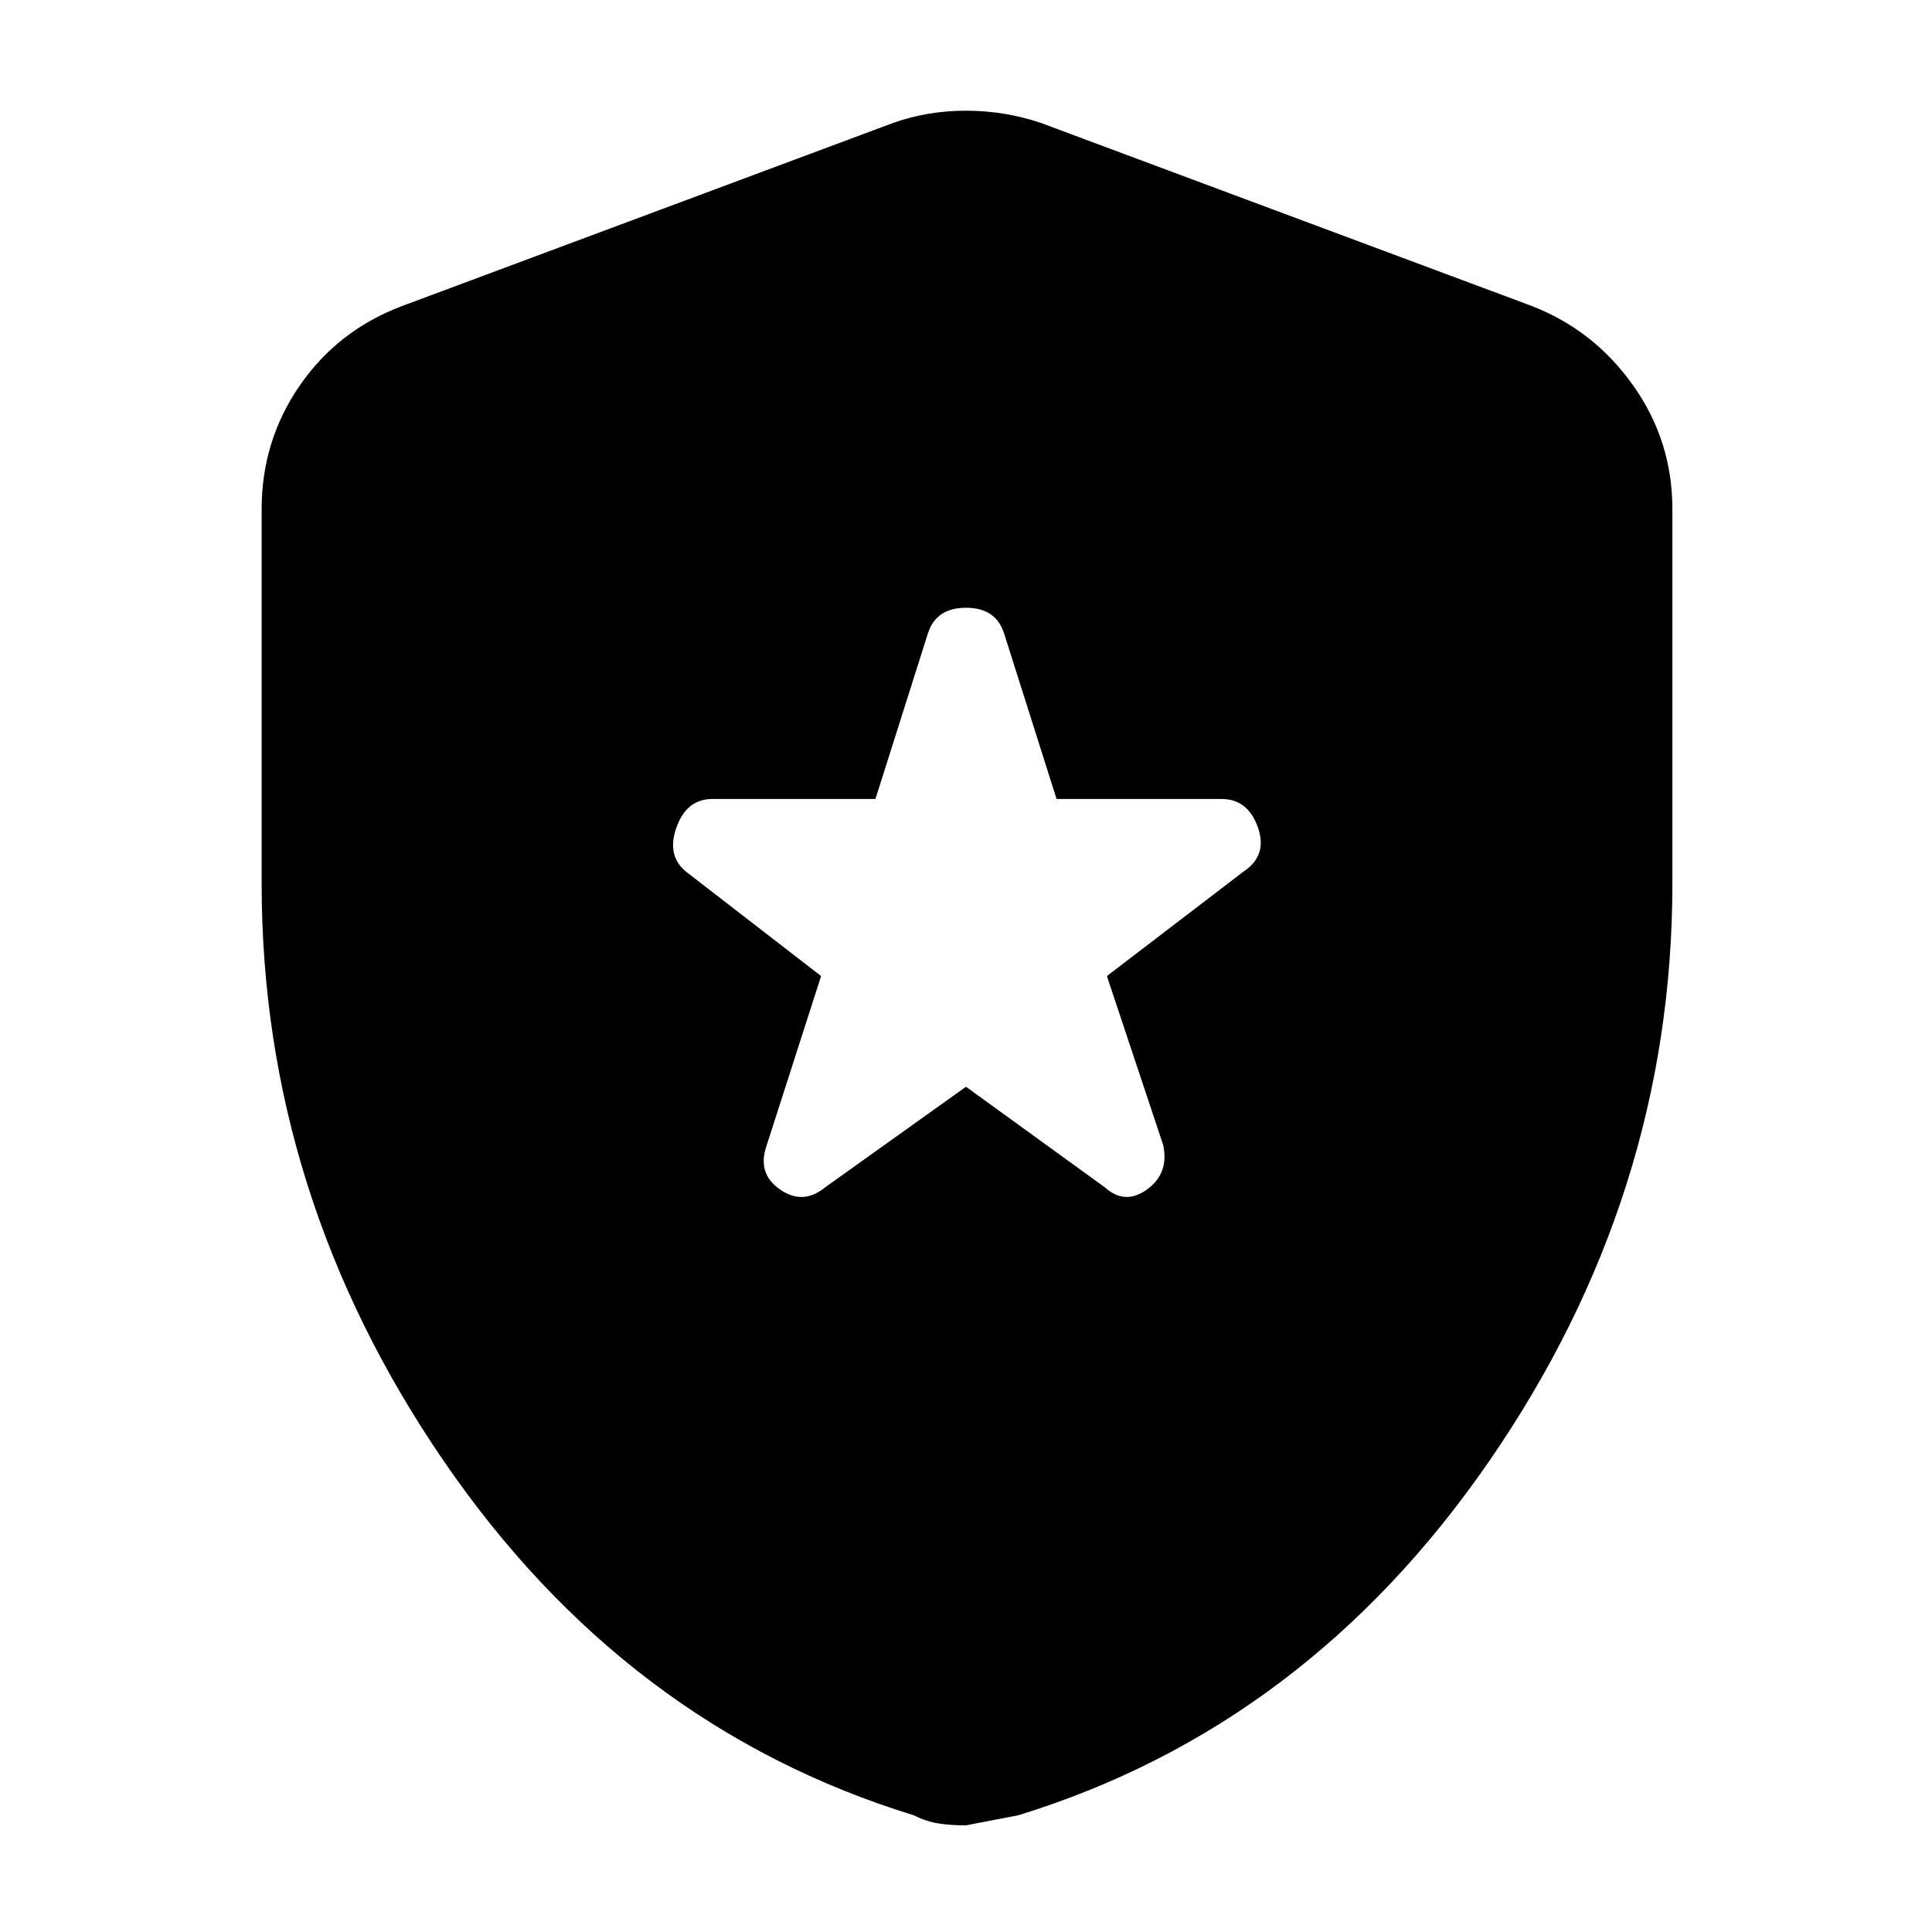 <svg xmlns="http://www.w3.org/2000/svg" height="40" width="40"><path d="M17.083 24.583 20 22.5l2.875 2.083q.417.375.875.042t.333-.917l-1.166-3.5 2.833-2.166q.5-.334.292-.917-.209-.583-.75-.583h-3.417l-1.083-3.417q-.167-.542-.792-.542t-.792.542l-1.083 3.417H14.75q-.542 0-.75.604-.208.604.25.937L17 20.208l-1.125 3.5q-.208.584.271.917.479.333.937-.042ZM20 37.792q-.333 0-.583-.042-.25-.042-.5-.167-5.959-1.833-9.729-7.333-3.771-5.5-3.771-11.958v-7.75q0-1.417.791-2.563Q7 6.833 8.333 6.333L18.5 2.542q.708-.25 1.5-.25t1.542.25l10.166 3.791q1.292.5 2.104 1.646.813 1.146.813 2.563v7.75q0 6.458-3.792 11.958-3.791 5.5-9.75 7.333L20 37.792Z"/></svg>